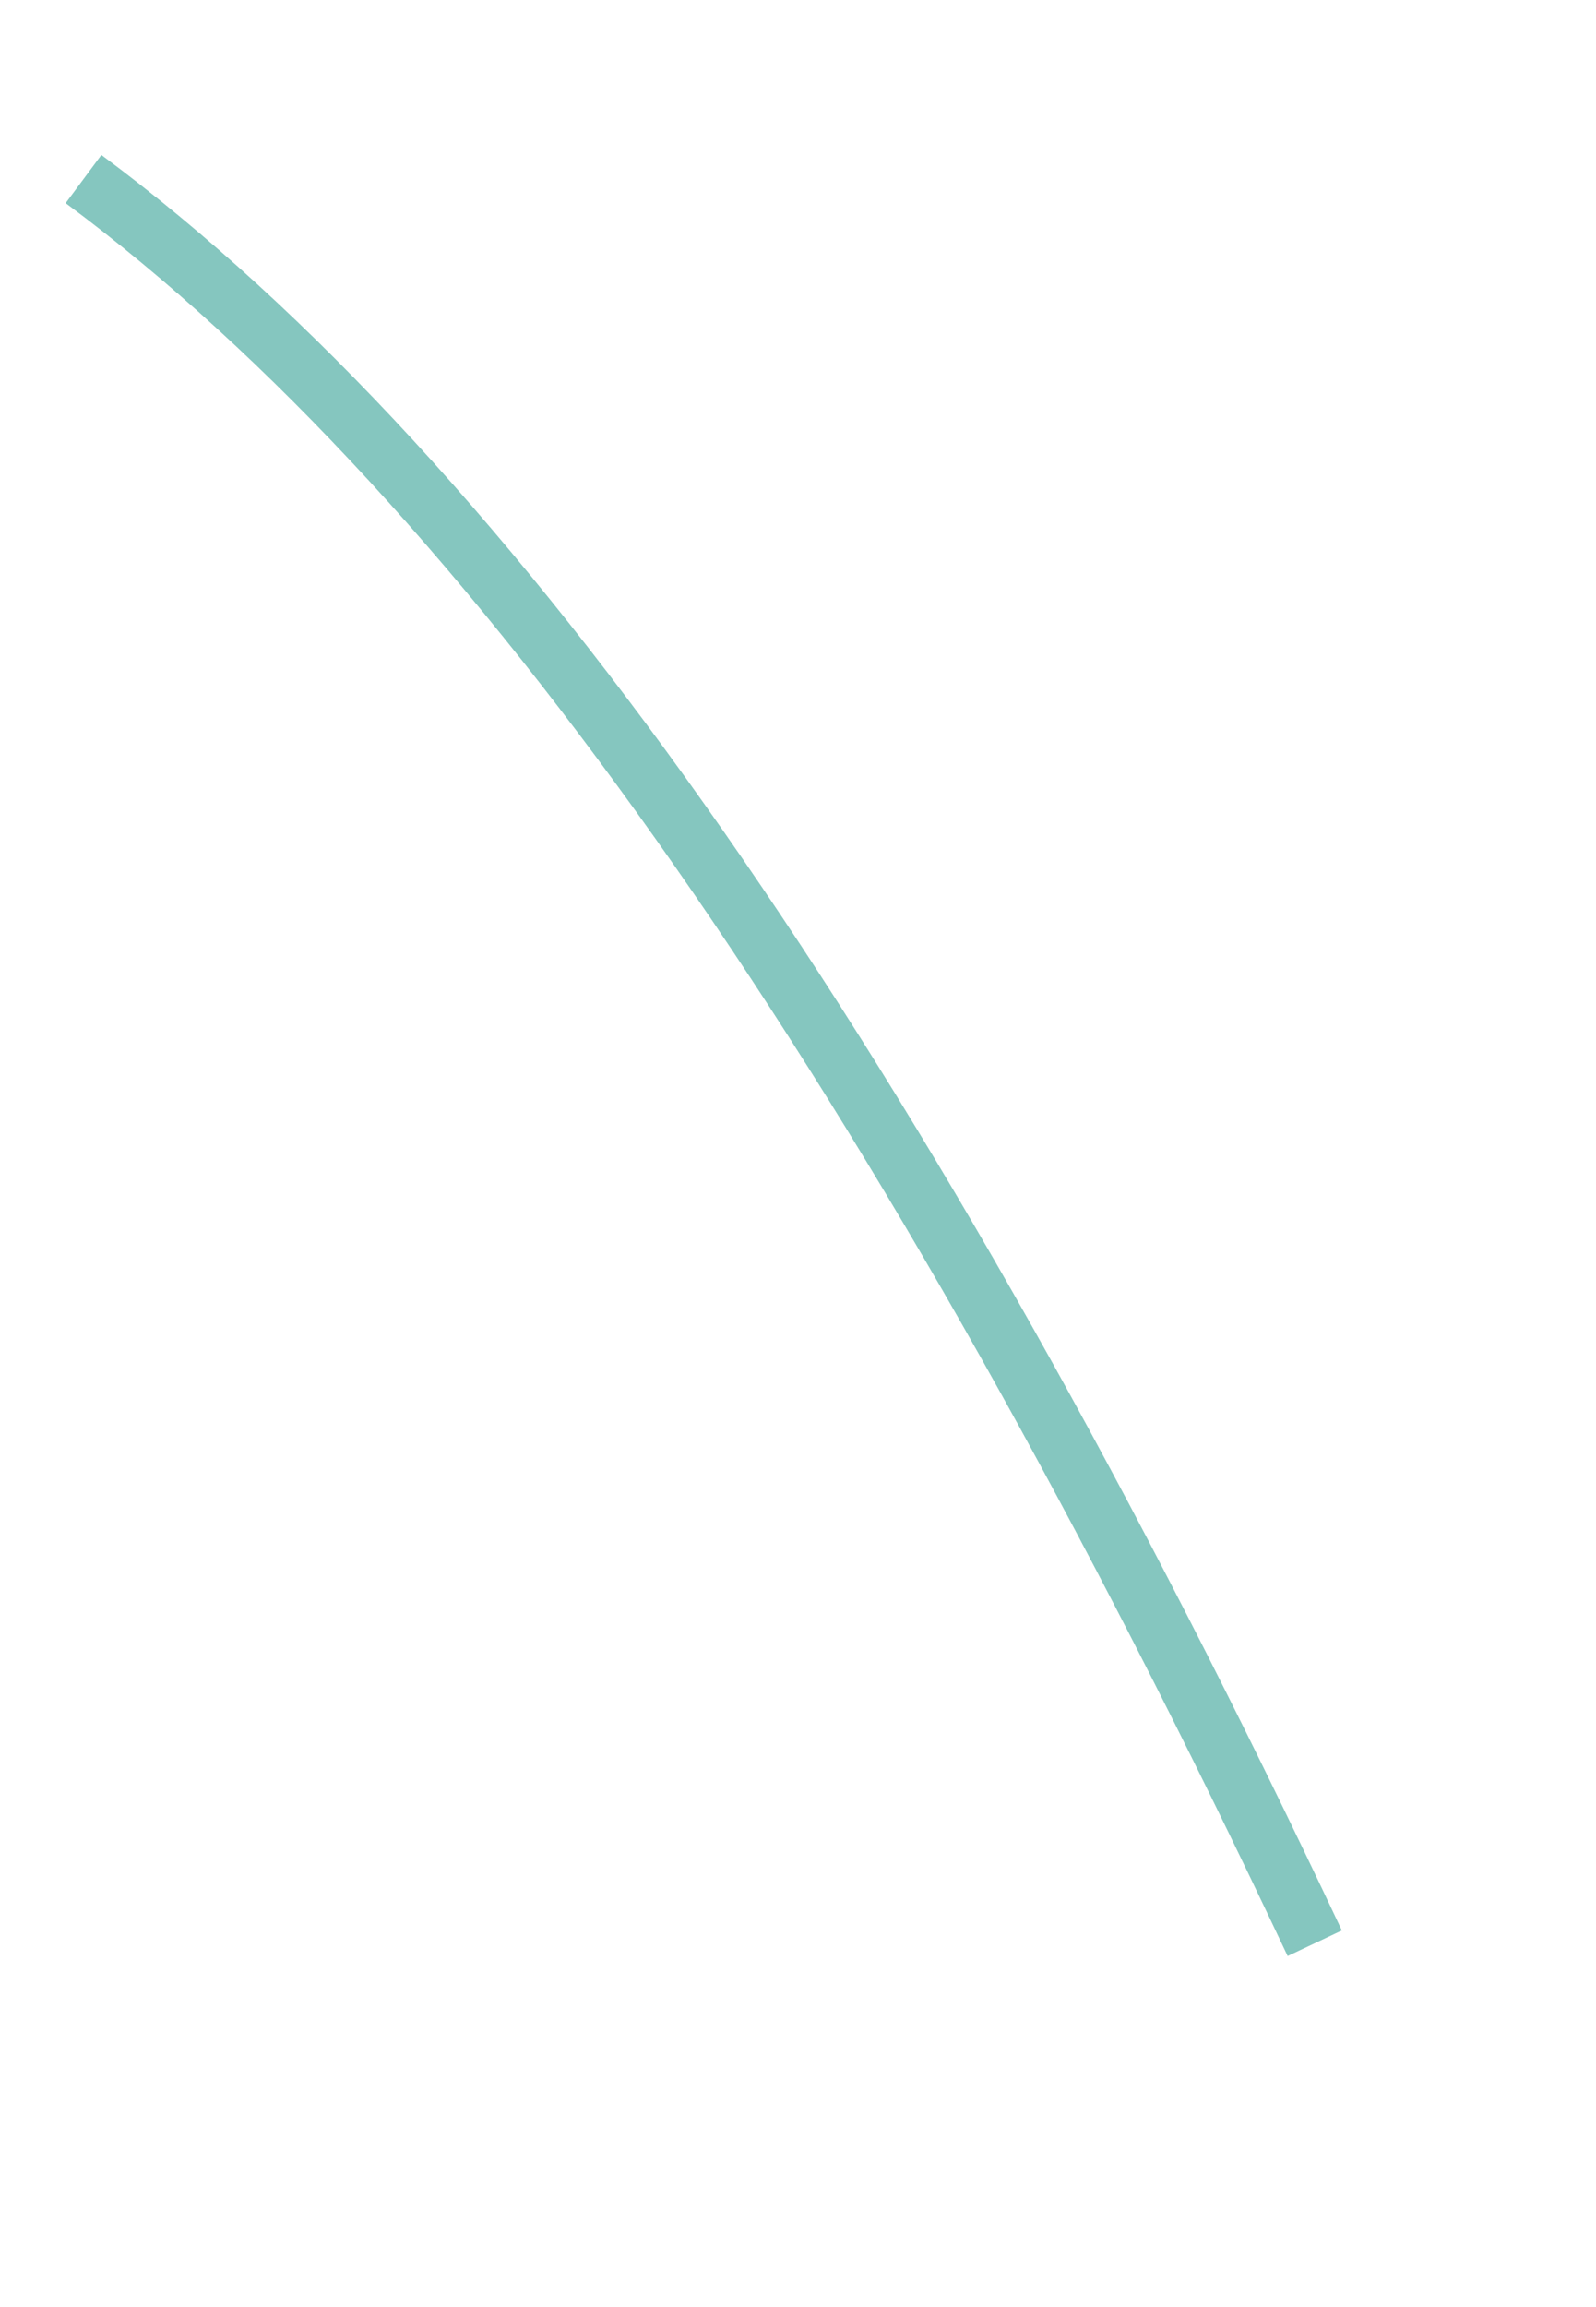 ﻿<?xml version="1.0" encoding="utf-8"?>
<svg version="1.1" xmlns:xlink="http://www.w3.org/1999/xlink" width="9px" height="13px" xmlns="http://www.w3.org/2000/svg">
  <g transform="matrix(1 0 0 1 -308 -236 )">
    <path d="M 0.471 1.009  C 2.786 2.727  5.1 6.041  7.414 10.95  " stroke-width="0.338" stroke="#85c6bf" fill="none" transform="matrix(1 0 0 1 308 236 )" />
  </g>
</svg>